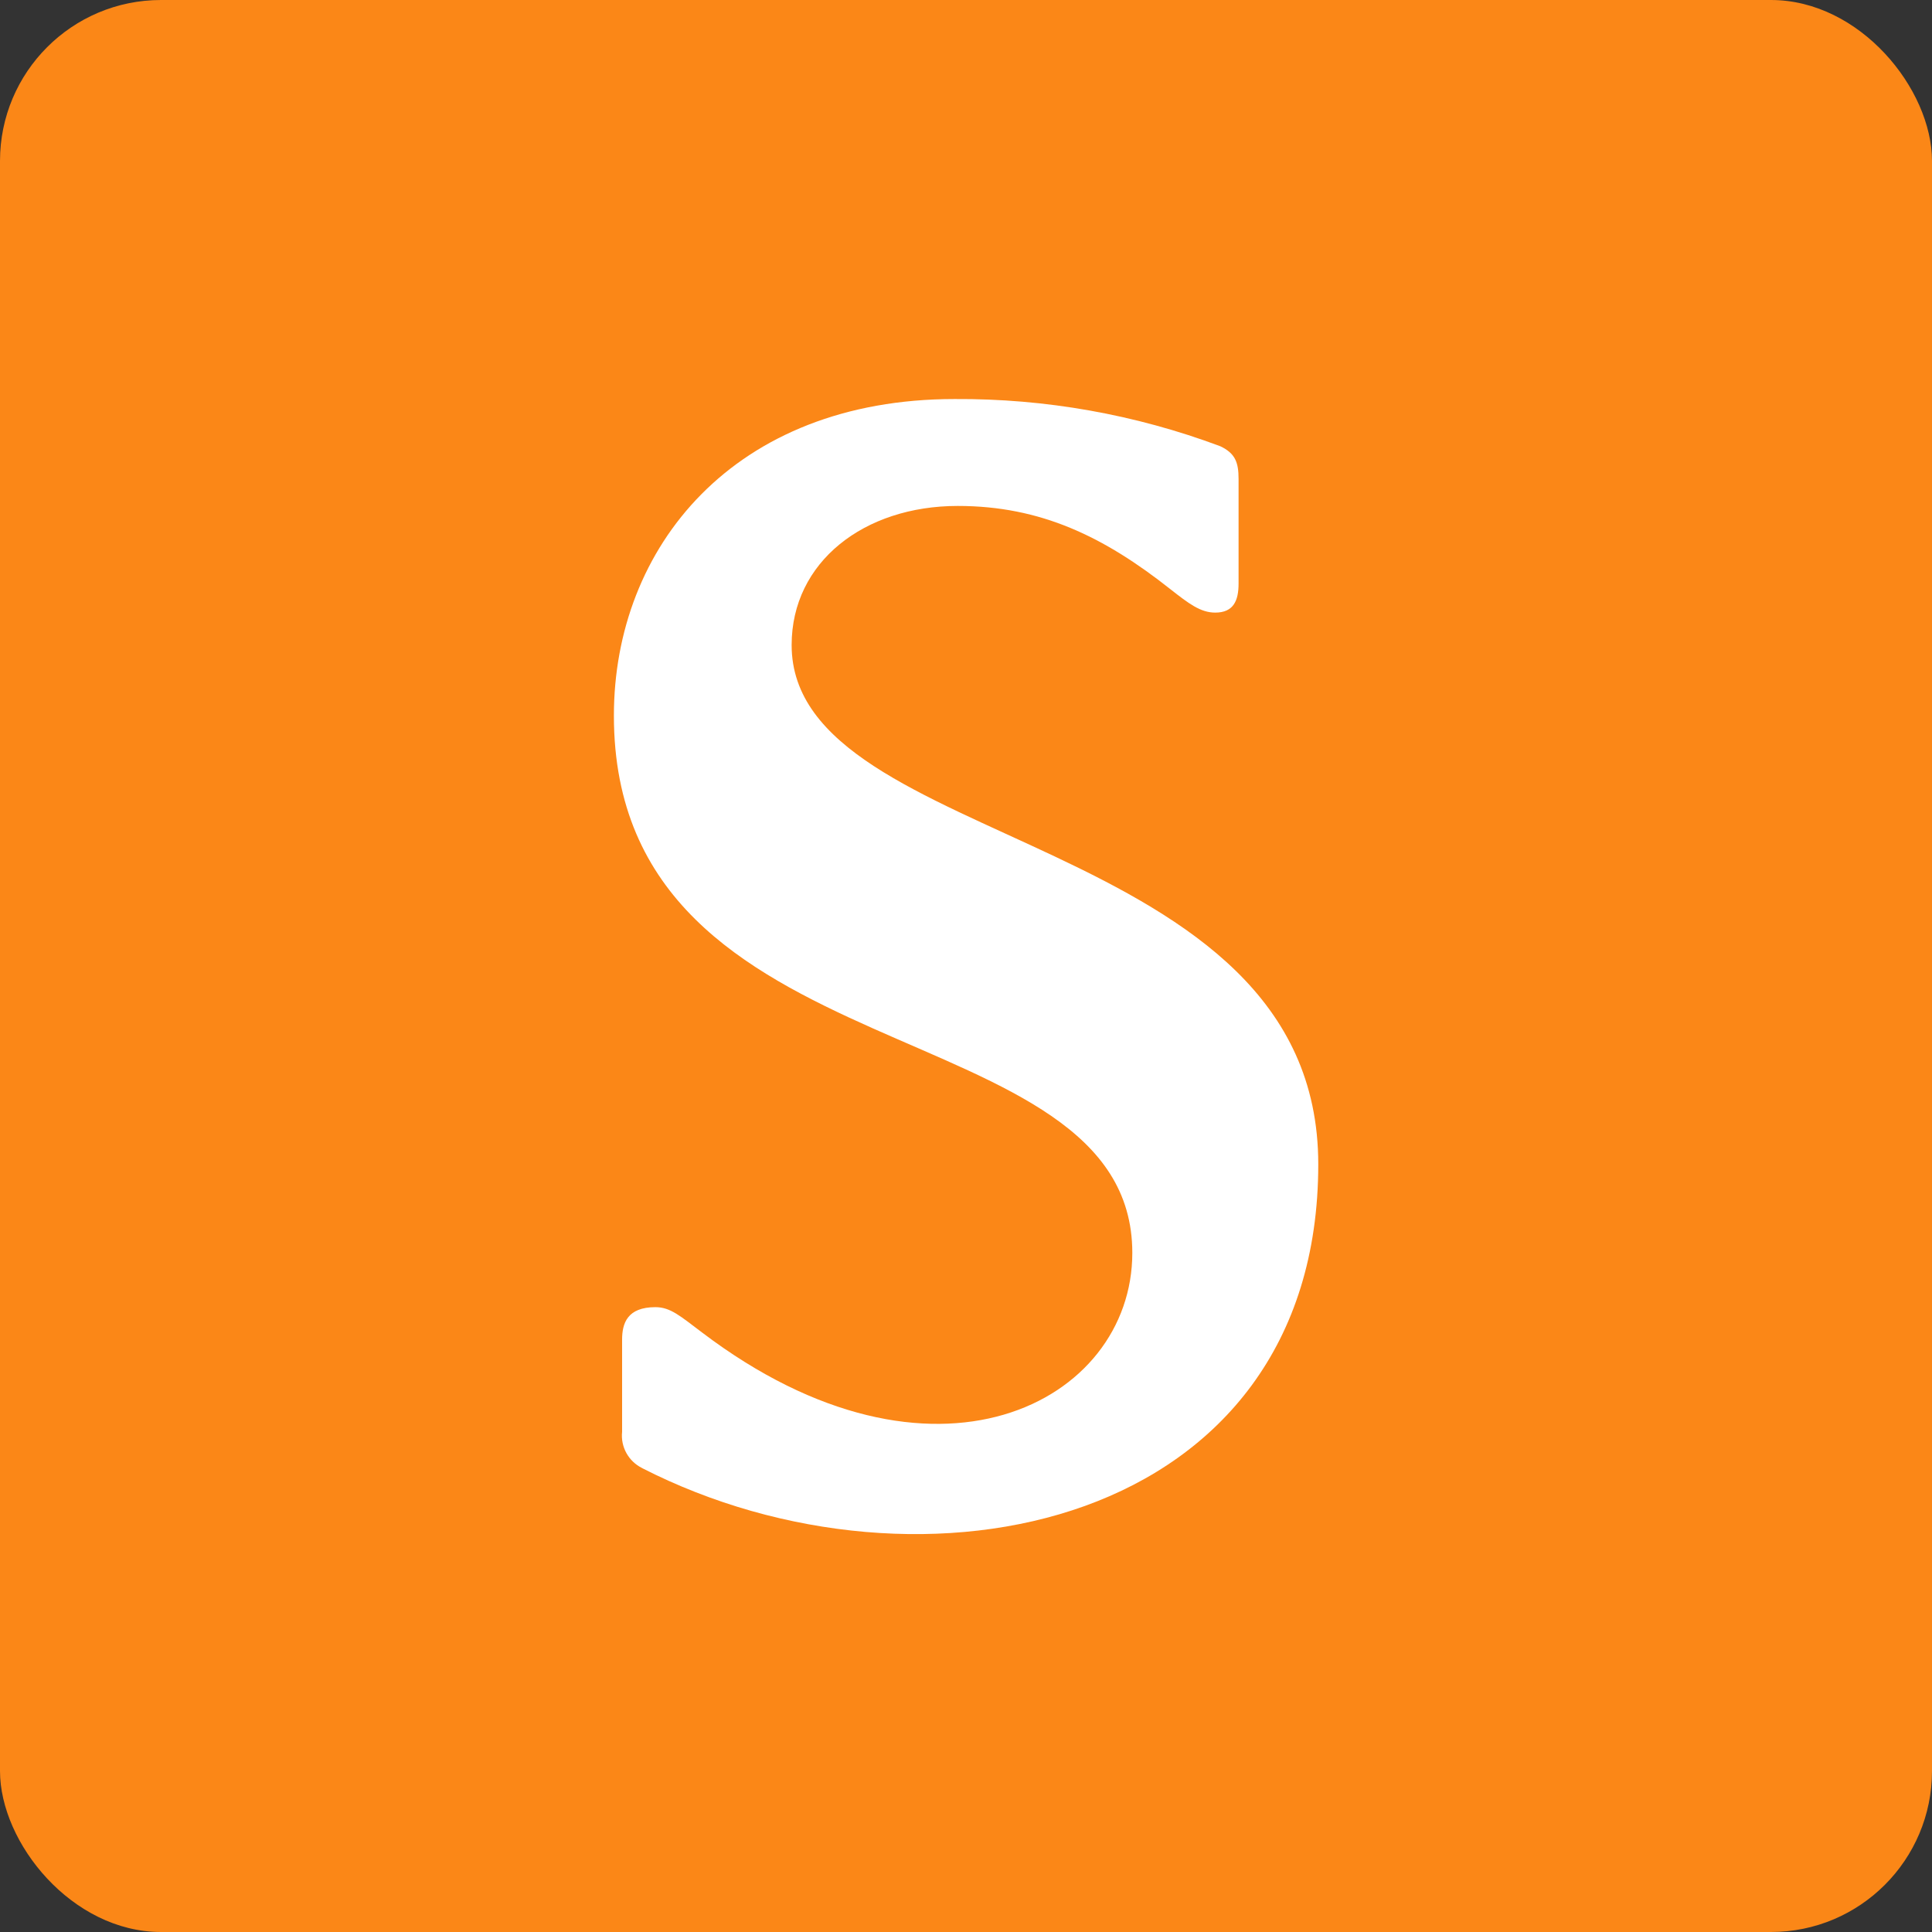 <svg xmlns="http://www.w3.org/2000/svg" width="24" height="24" viewBox="0 0 24 24">
    <rect x="0" y="0" width="24" height="24" fill="#333333" stroke="none"/>
    <g fill="none" fill-rule="evenodd">
        <rect width="24" height="24" fill="#FB8717" fill-rule="nonzero" rx="2"/>
        <path fill="#FFF" d="M7.976 18.237c3.466 1.773 8.4.741 8.4-3.774 0-4.156-6.542-3.888-6.542-6.45 0-1.032.9-1.728 2.063-1.728 1.031 0 1.816.381 2.643 1.035.226.177.372.29.556.29.228 0 .29-.15.29-.36V5.949c0-.204-.041-.318-.228-.406-1.056-.395-2.174-.593-3.3-.586-2.745 0-4.232 1.844-4.232 3.933 0 4.538 6.44 3.6 6.44 6.674 0 1.864-2.477 3.166-5.347.987-.268-.202-.391-.313-.577-.313-.351 0-.414.202-.414.404v1.145c-.02.187.08.367.249.45h-.002z"/>
    </g>
</svg>
